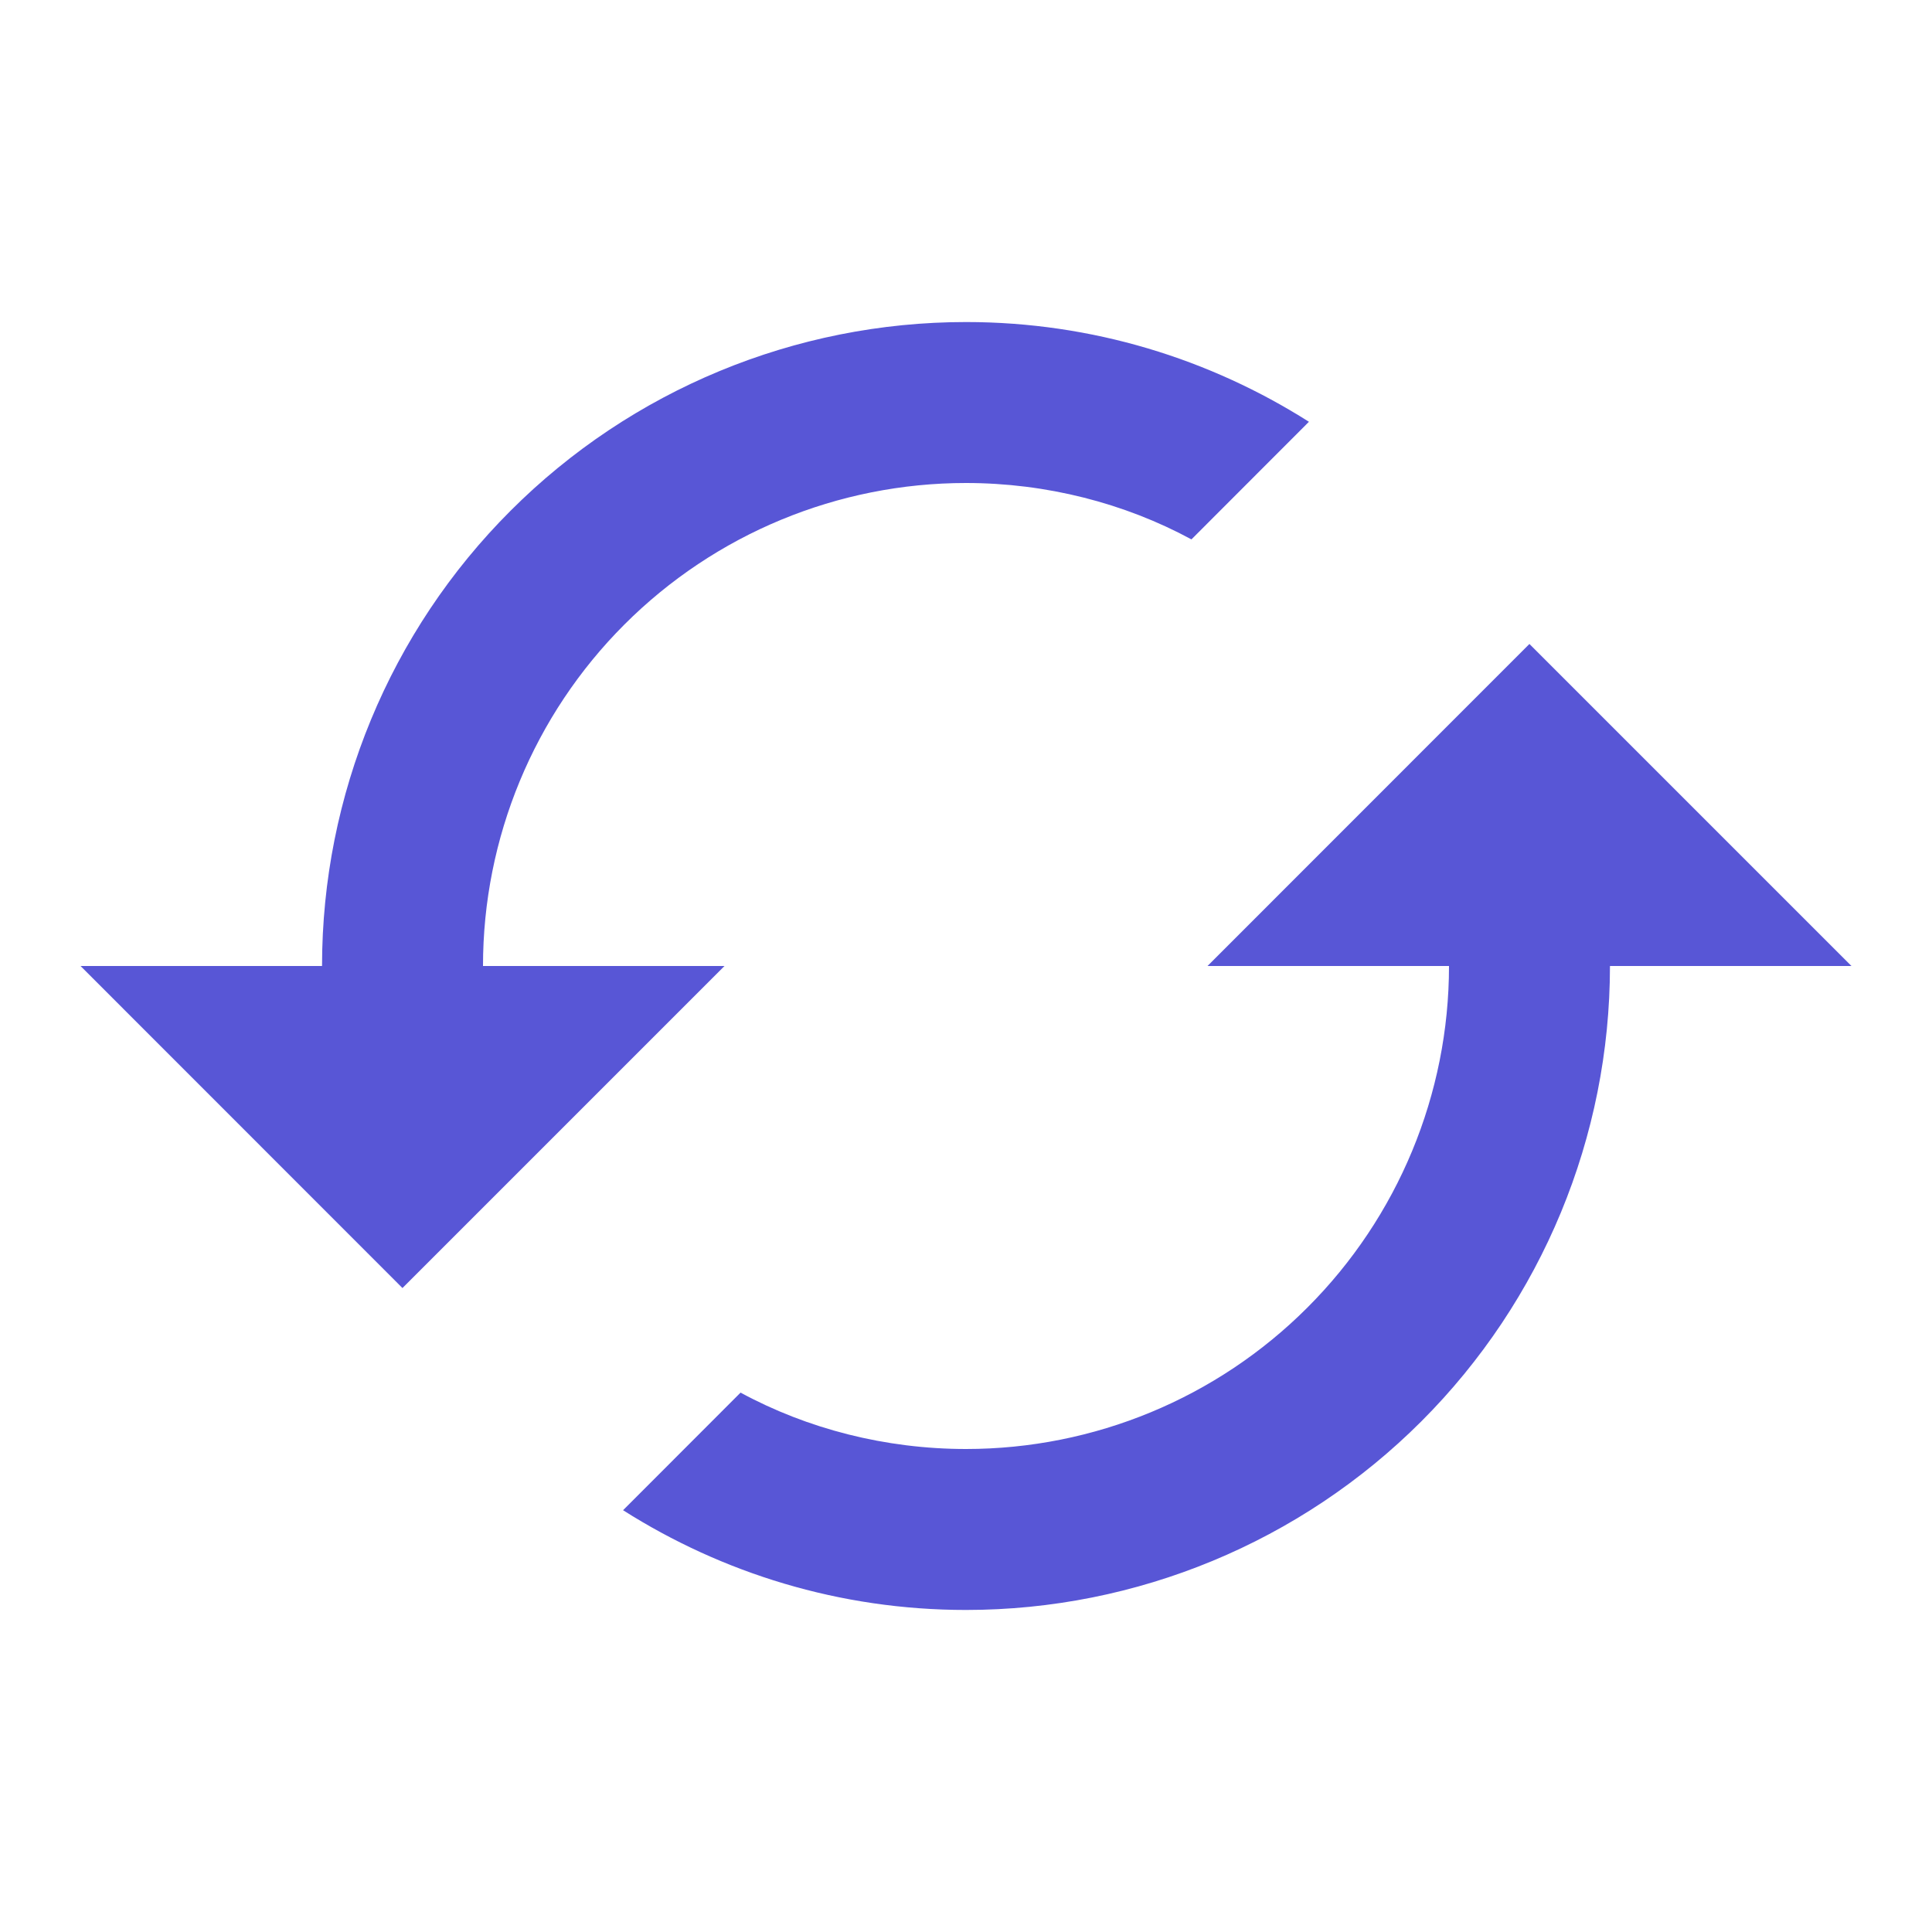 <svg width="16" height="16" viewBox="0 0 16 16" fill="none" xmlns="http://www.w3.org/2000/svg">
<path d="M12.666 5.333L10 8H12C12 9.061 11.578 10.078 10.828 10.828C10.078 11.579 9.061 12 8 12C7.333 12 6.686 11.833 6.133 11.533L5.16 12.507C5.98 13.027 6.953 13.333 8 13.333C9.414 13.333 10.771 12.771 11.771 11.771C12.771 10.771 13.333 9.414 13.333 8H15.333M4 8C4 6.939 4.421 5.922 5.171 5.172C5.922 4.421 6.939 4 8 4C8.666 4 9.313 4.167 9.867 4.467L10.84 3.493C10.02 2.973 9.046 2.667 8 2.667C6.585 2.667 5.229 3.229 4.229 4.229C3.228 5.229 2.667 6.586 2.667 8H0.667L3.333 10.667L6 8" fill="#5856D6"/>
</svg>
